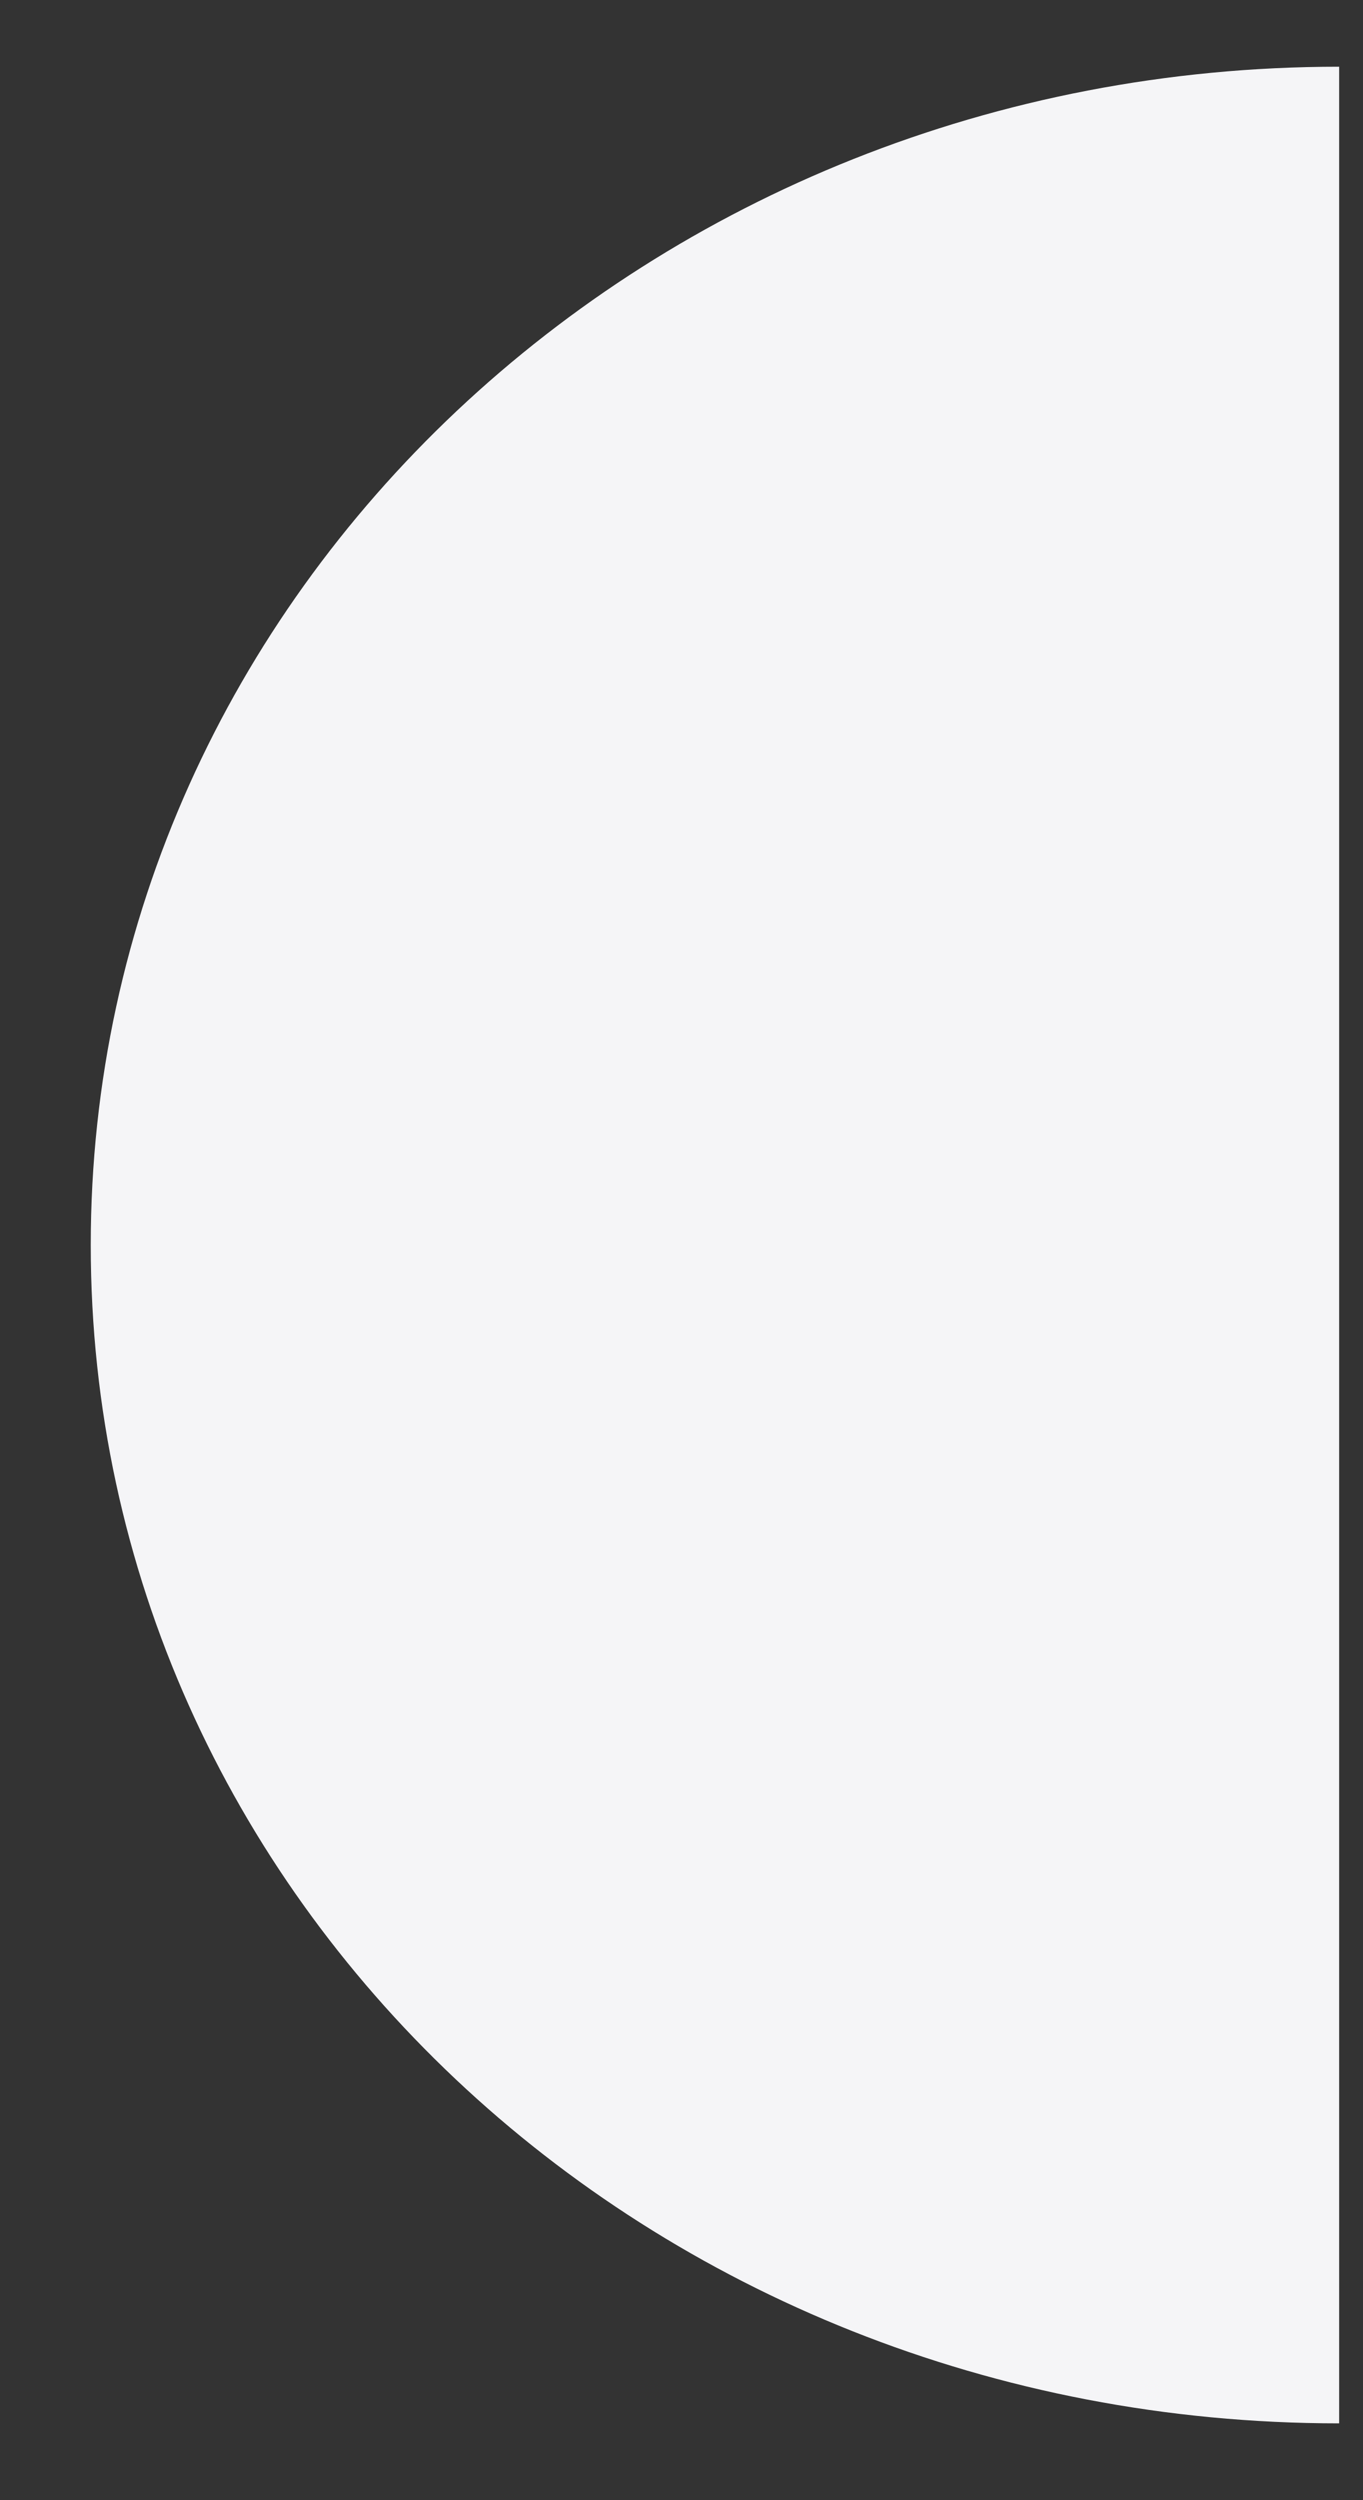 <svg width="12" height="22" viewBox="0 0 12 22" fill="none" xmlns="http://www.w3.org/2000/svg">
<rect x="0" y="0" width="12" height="22" fill="#333333" stroke="none"/>
<path d="M11.79 0.587C5.726 0.587 0.799 5.21 0.799 10.956C0.799 16.702 5.699 21.324 11.79 21.324V0.587Z" fill="#F5F5F7"/>
</svg>
